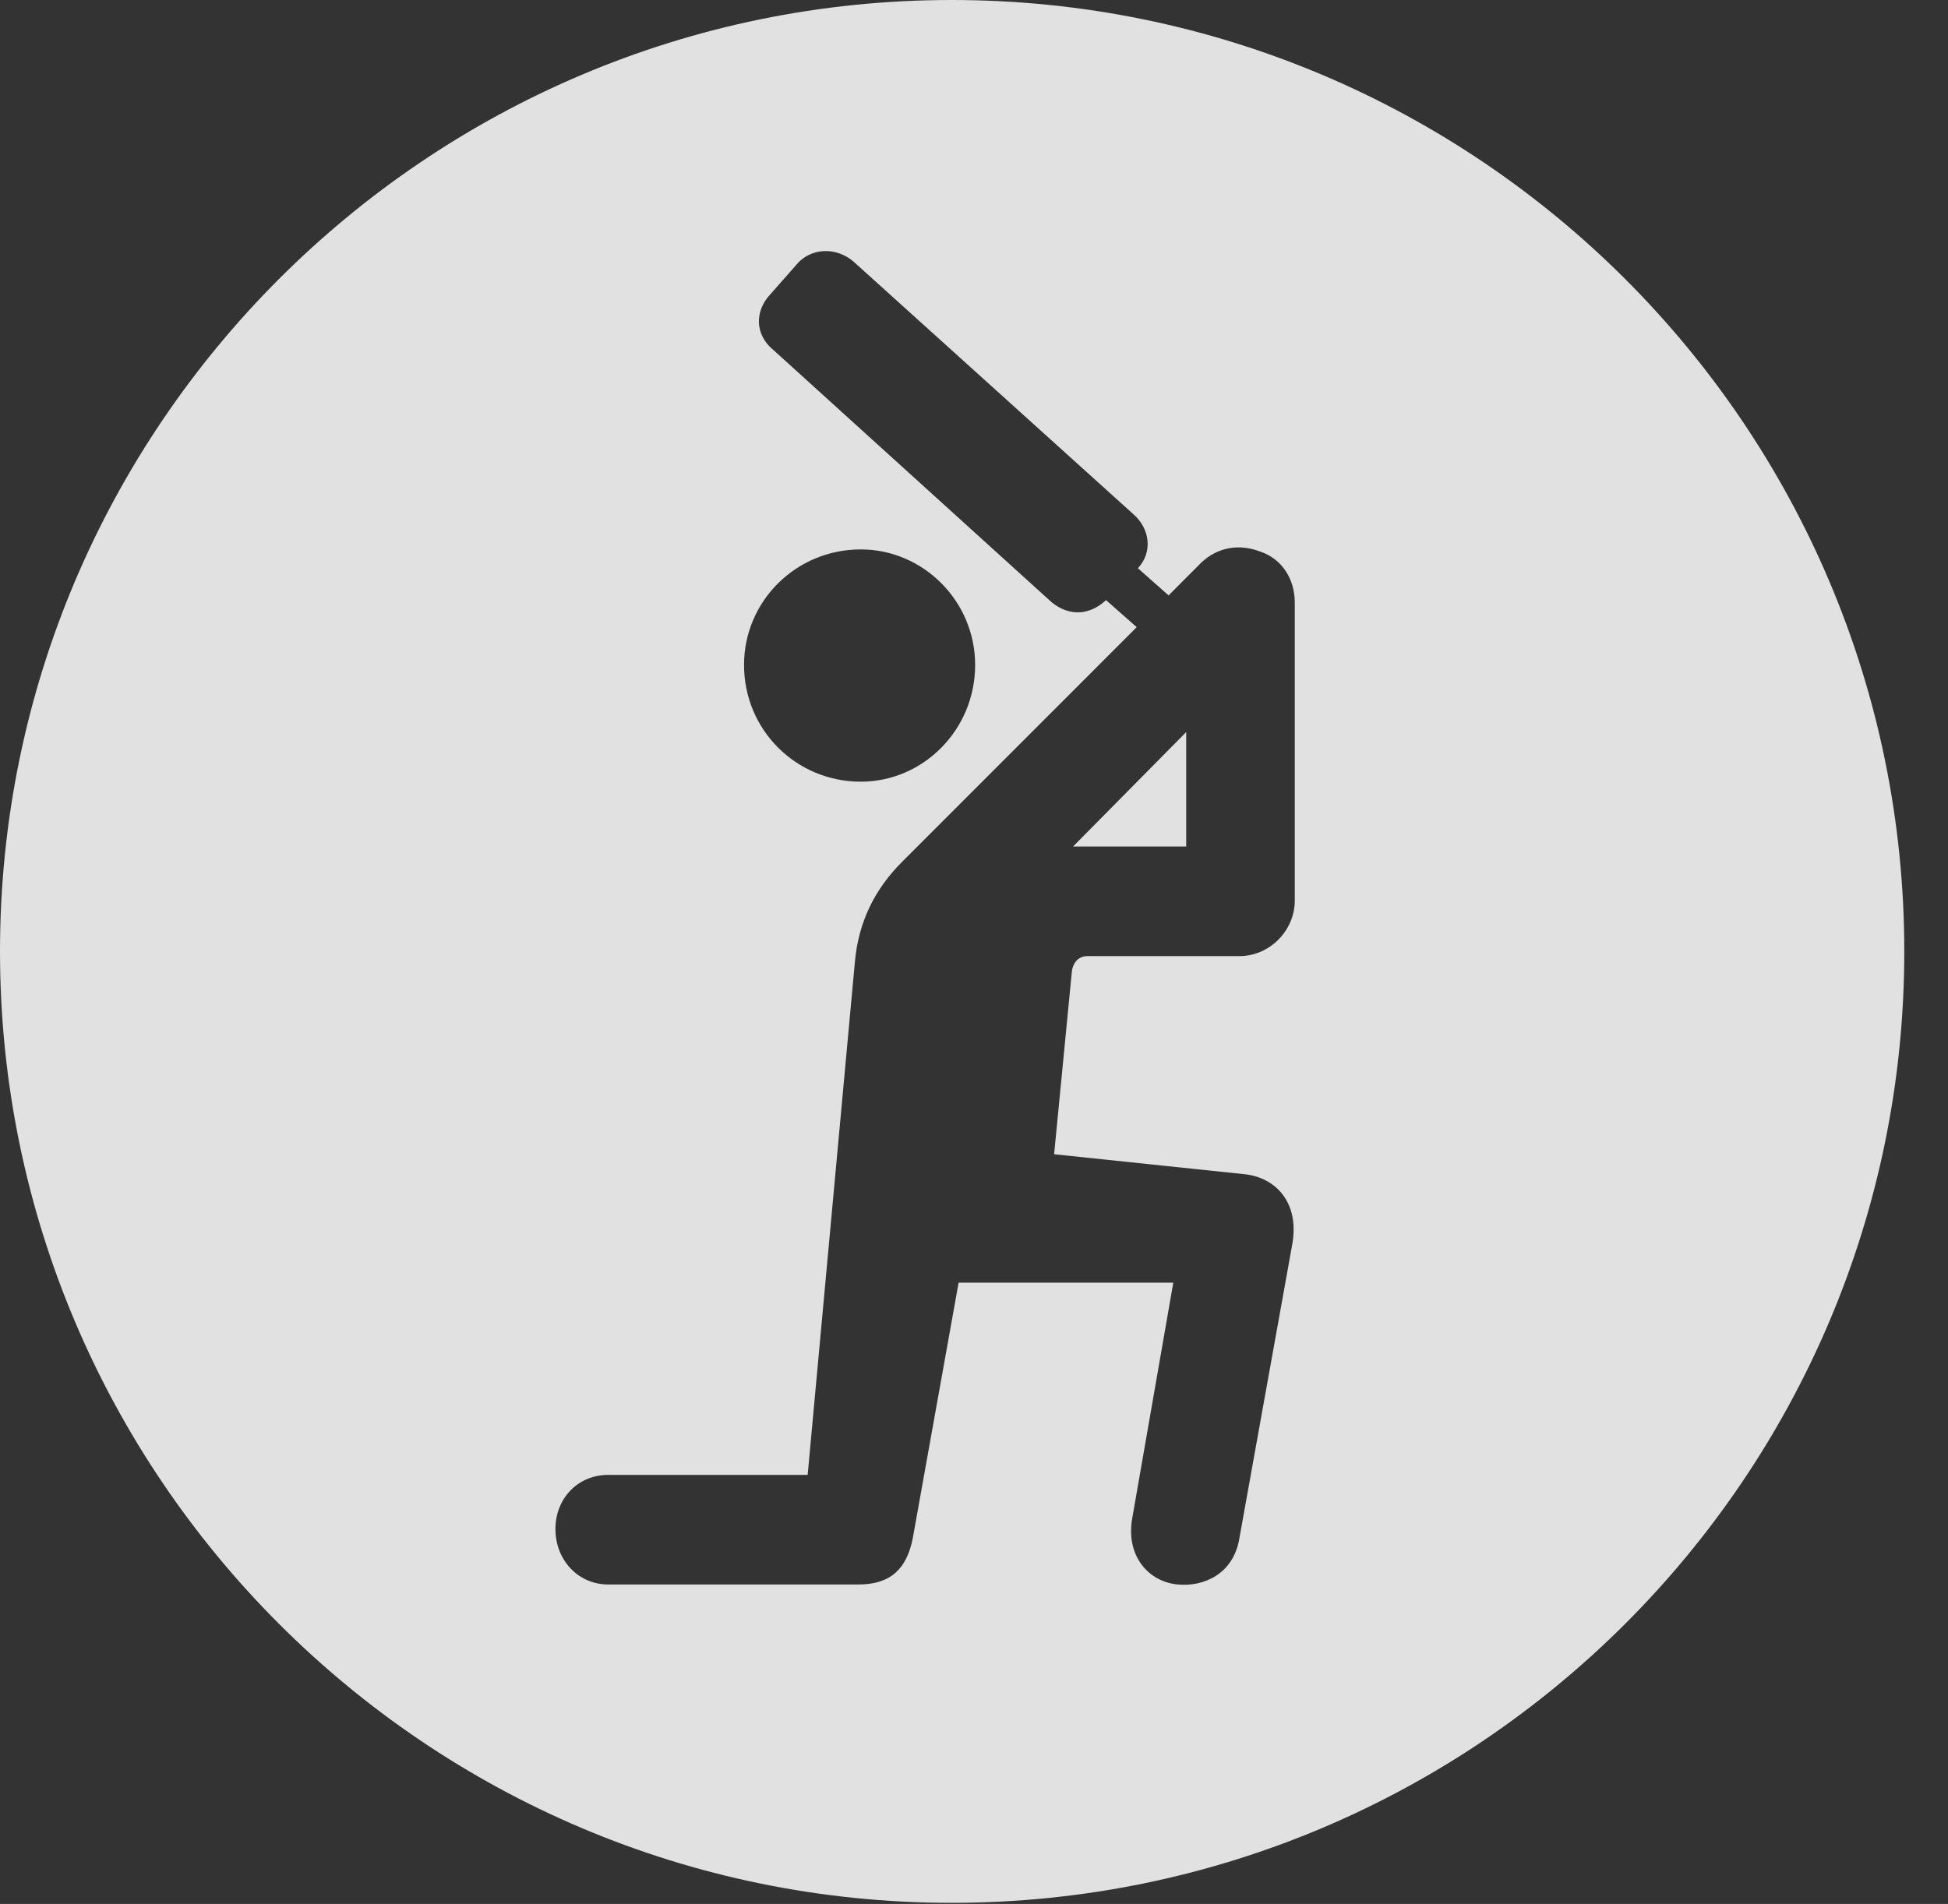 <?xml version="1.0" encoding="UTF-8"?>
<!--Generator: Apple Native CoreSVG 341-->
<!DOCTYPE svg
PUBLIC "-//W3C//DTD SVG 1.1//EN"
       "http://www.w3.org/Graphics/SVG/1.1/DTD/svg11.dtd">
<svg version="1.1" xmlns="http://www.w3.org/2000/svg" xmlns:xlink="http://www.w3.org/1999/xlink" viewBox="0 0 16.133 15.771">
 <rect x="0" y="0" width="16.133" height="15.771" fill="#333333" stroke="none"/>
 <g>
  <rect height="15.771" opacity="0" width="16.133" x="0" y="0"/>
  <path d="M15.771 7.881C15.771 12.227 12.236 15.762 7.881 15.762C3.535 15.762 0 12.227 0 7.881C0 3.535 3.535 0 7.881 0C12.236 0 15.771 3.535 15.771 7.881ZM6.592 2.197L6.377 2.441C6.25 2.578 6.25 2.773 6.406 2.9L8.711 4.99C8.857 5.107 9.023 5.098 9.16 4.971L9.414 5.195L7.471 7.139C7.246 7.363 7.109 7.637 7.08 7.969L6.689 12.217L5.039 12.217C4.785 12.217 4.6 12.412 4.6 12.666C4.6 12.92 4.785 13.125 5.039 13.125L7.109 13.125C7.383 13.125 7.51 12.988 7.559 12.744L7.939 10.625L9.717 10.625L9.375 12.588C9.326 12.9 9.521 13.105 9.756 13.125C9.971 13.145 10.215 13.037 10.264 12.744L10.703 10.303C10.762 9.961 10.566 9.756 10.312 9.727L8.73 9.561L8.877 8.047C8.887 7.969 8.936 7.92 9.004 7.92L10.264 7.92C10.518 7.92 10.723 7.705 10.723 7.461L10.723 4.99C10.723 4.795 10.615 4.629 10.44 4.57C10.264 4.502 10.088 4.531 9.951 4.658L9.678 4.932L9.424 4.707C9.551 4.57 9.521 4.375 9.385 4.258L7.07 2.168C6.924 2.041 6.709 2.051 6.592 2.197ZM9.824 7.012L8.887 7.012L9.824 6.064ZM6.162 5.508C6.162 6.045 6.592 6.475 7.129 6.475C7.646 6.475 8.076 6.045 8.076 5.508C8.076 4.98 7.646 4.551 7.129 4.551C6.592 4.551 6.162 4.98 6.162 5.508Z" fill="white" fill-opacity="0.85"/>
 </g>
</svg>
